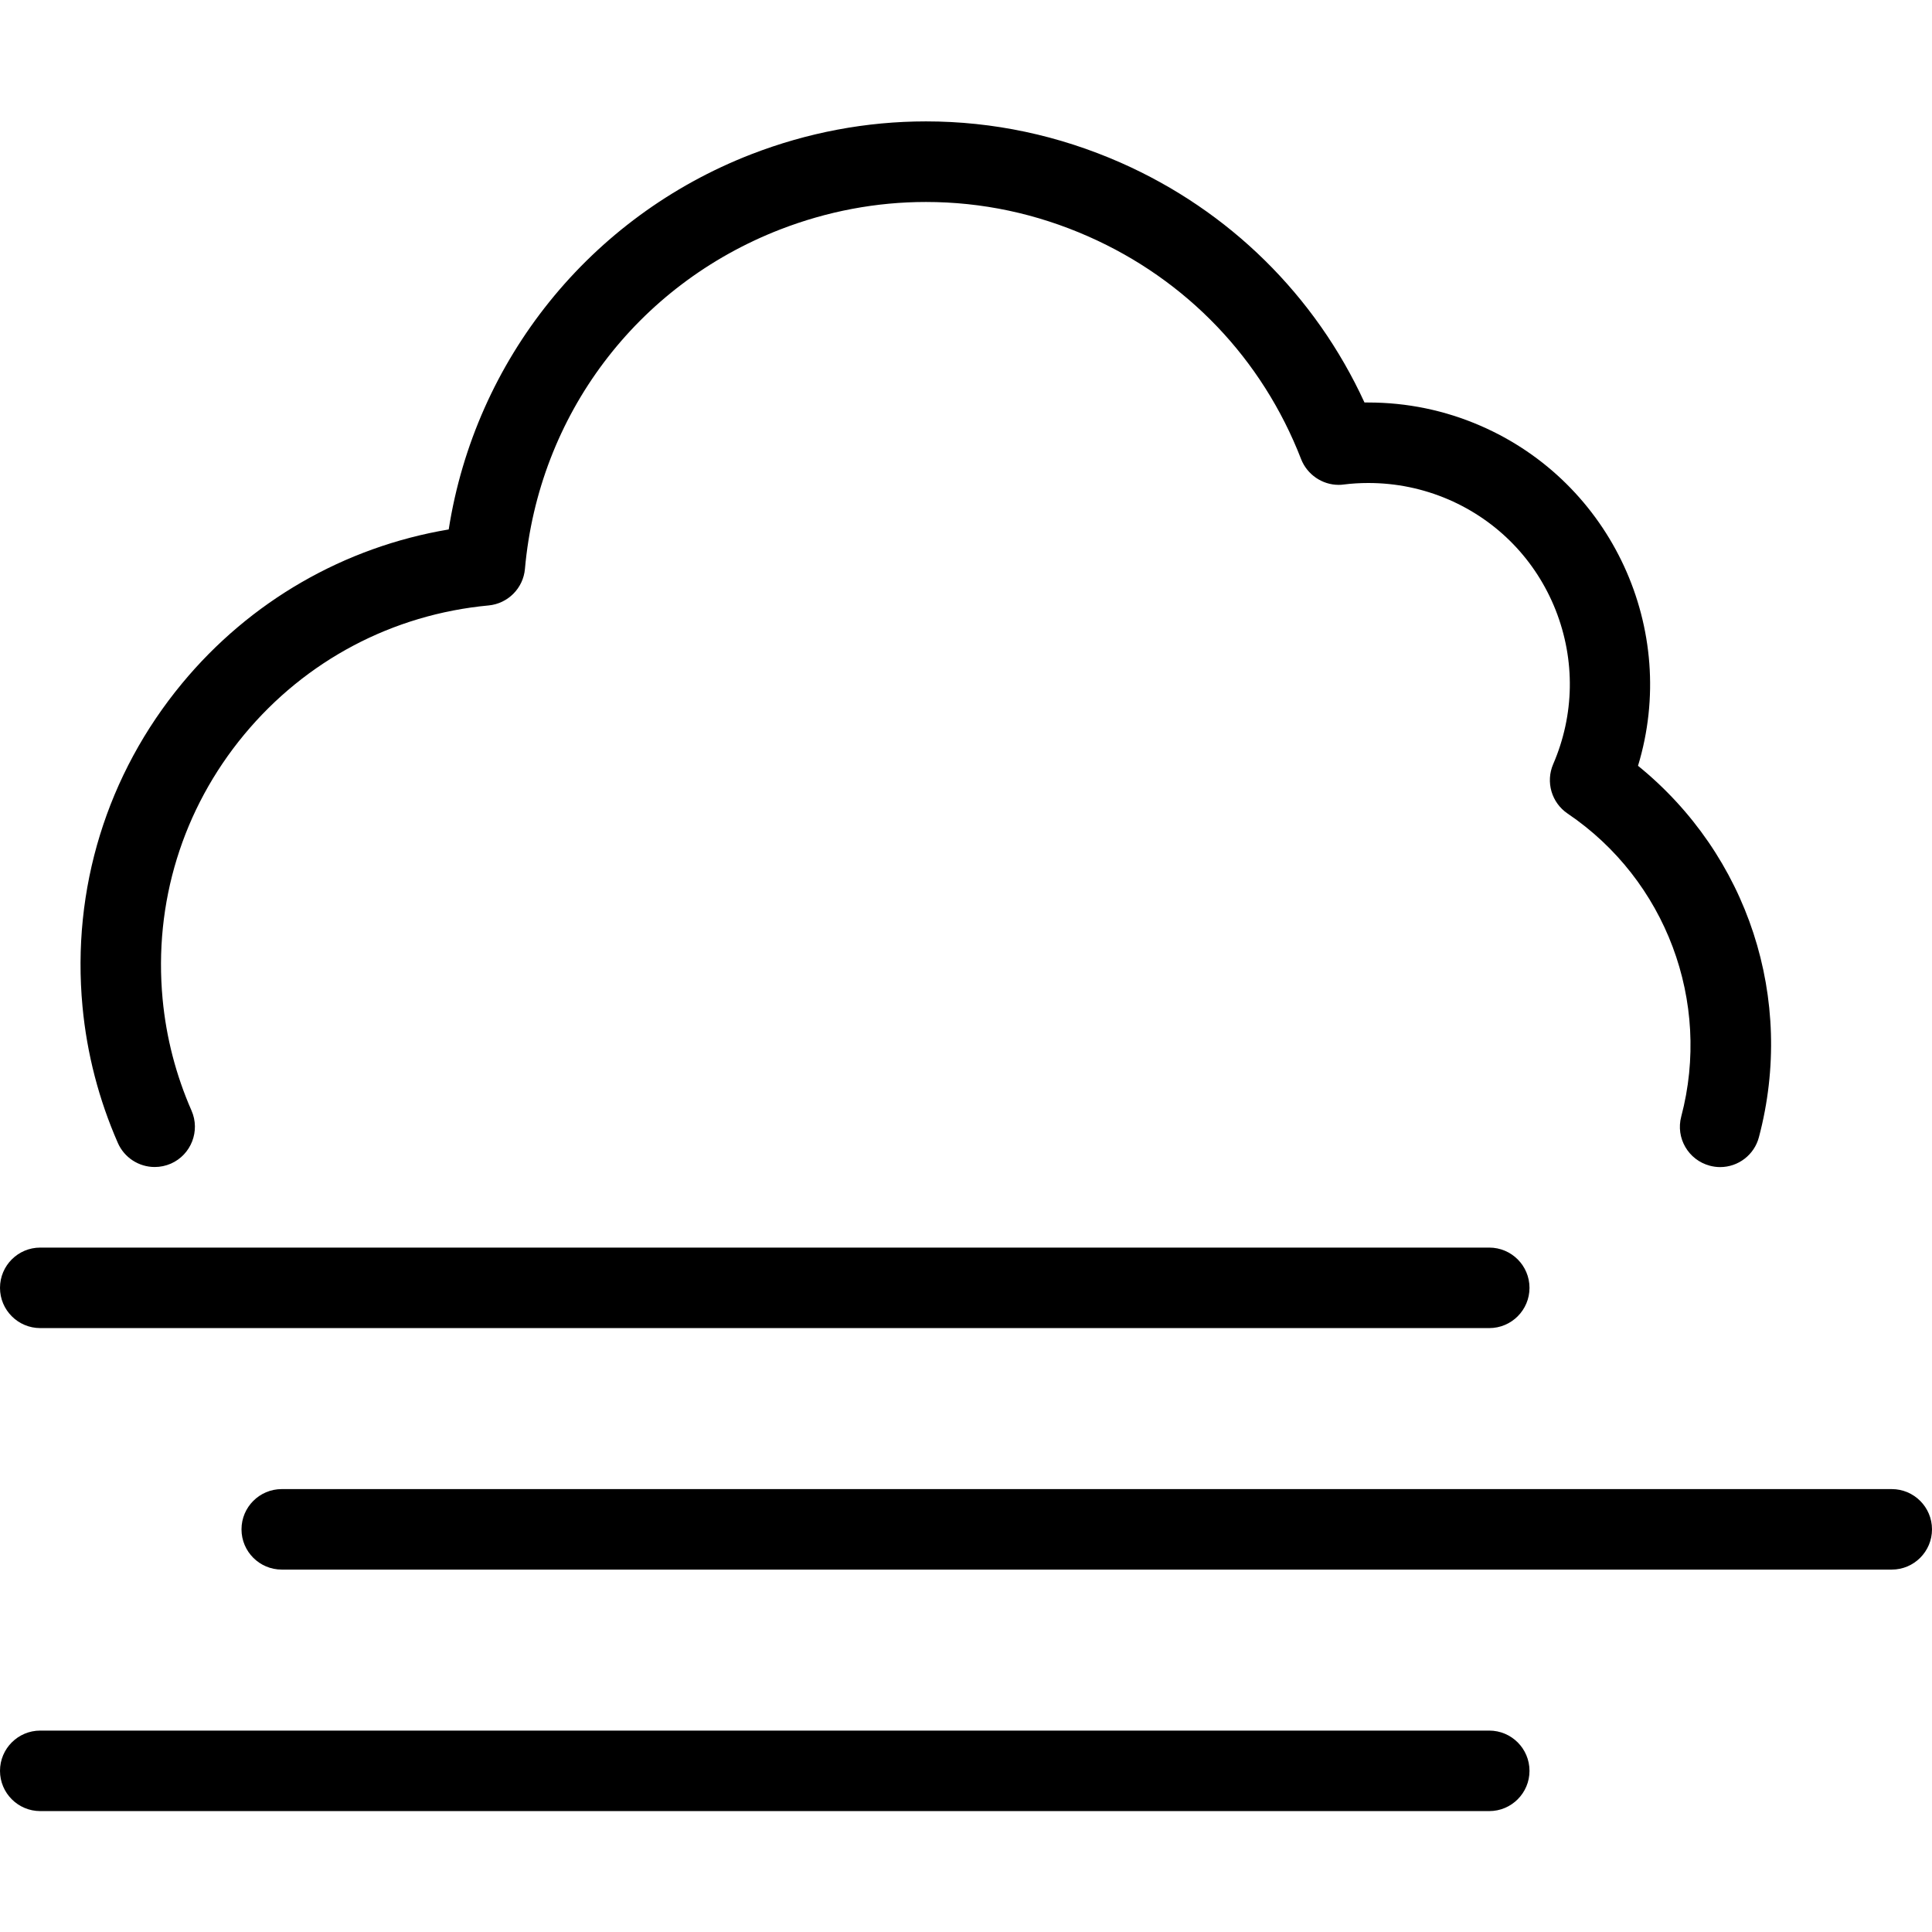 <?xml version="1.0" encoding="utf-8"?>
<!-- Generator: Adobe Illustrator 22.1.0, SVG Export Plug-In . SVG Version: 6.00 Build 0)  -->
<svg version="1.1" id="Light" xmlns="http://www.w3.org/2000/svg" xmlns:xlink="http://www.w3.org/1999/xlink" x="0px" y="0px"
	 viewBox="0 0 24 24" style="enable-background:new 0 0 24 24;" xml:space="preserve">
<g>
	<title>weather-cloud-wind-3</title>
	<path d="M0.5,16.498c-0.276,0-0.5-0.224-0.5-0.5s0.224-0.5,0.5-0.5h18c0.276,0,0.5,0.224,0.5,0.5s-0.224,0.5-0.5,0.5H0.5z"/>
	<path d="M3.5,19.498c-0.276,0-0.5-0.224-0.5-0.5s0.224-0.5,0.5-0.5h20c0.276,0,0.5,0.224,0.5,0.5s-0.224,0.5-0.5,0.5H3.5z"/>
	<path d="M0.5,22.498c-0.276,0-0.5-0.224-0.5-0.5s0.224-0.5,0.5-0.5h18c0.276,0,0.5,0.224,0.5,0.5s-0.224,0.5-0.5,0.5H0.5z"/>
	<path d="M21.368,14.498c-0.043,0-0.086-0.006-0.128-0.017c-0.267-0.071-0.426-0.345-0.355-0.611
		c0.377-1.426-0.19-2.938-1.412-3.764c-0.199-0.135-0.274-0.392-0.179-0.613c0.265-0.613,0.276-1.292,0.031-1.914
		c-0.246-0.621-0.719-1.109-1.331-1.374C17.677,6.069,17.343,6,16.998,6c-0.103,0-0.206,0.006-0.308,0.019
		c-0.019,0.003-0.041,0.004-0.062,0.004c-0.203,0-0.39-0.128-0.465-0.319c-0.483-1.246-1.422-2.228-2.644-2.767
		c-0.644-0.284-1.322-0.428-2.016-0.428c-0.617,0-1.226,0.115-1.81,0.341C7.907,3.543,6.691,5.159,6.521,7.067
		C6.5,7.307,6.31,7.498,6.07,7.521C4.876,7.633,3.797,8.204,3.032,9.127c-0.765,0.924-1.124,2.09-1.012,3.284
		c0.045,0.479,0.166,0.945,0.359,1.385c0.111,0.252-0.004,0.548-0.256,0.659c-0.065,0.028-0.132,0.042-0.201,0.042
		c-0.198,0-0.378-0.117-0.458-0.299C1.228,13.66,1.08,13.09,1.025,12.505c-0.137-1.46,0.302-2.886,1.237-4.016
		c0.844-1.02,2.014-1.694,3.312-1.912c0.33-2.108,1.755-3.883,3.757-4.66c0.7-0.271,1.431-0.409,2.172-0.409
		c0.833,0,1.647,0.173,2.419,0.513C15.27,2.616,16.339,3.67,16.95,5c0.016,0,0.031,0,0.046,0c0.483,0,0.952,0.097,1.393,0.288
		c1.636,0.708,2.472,2.537,1.959,4.225c1.367,1.109,1.956,2.899,1.502,4.613C21.793,14.345,21.594,14.498,21.368,14.498z"/>
</g>
</svg>
